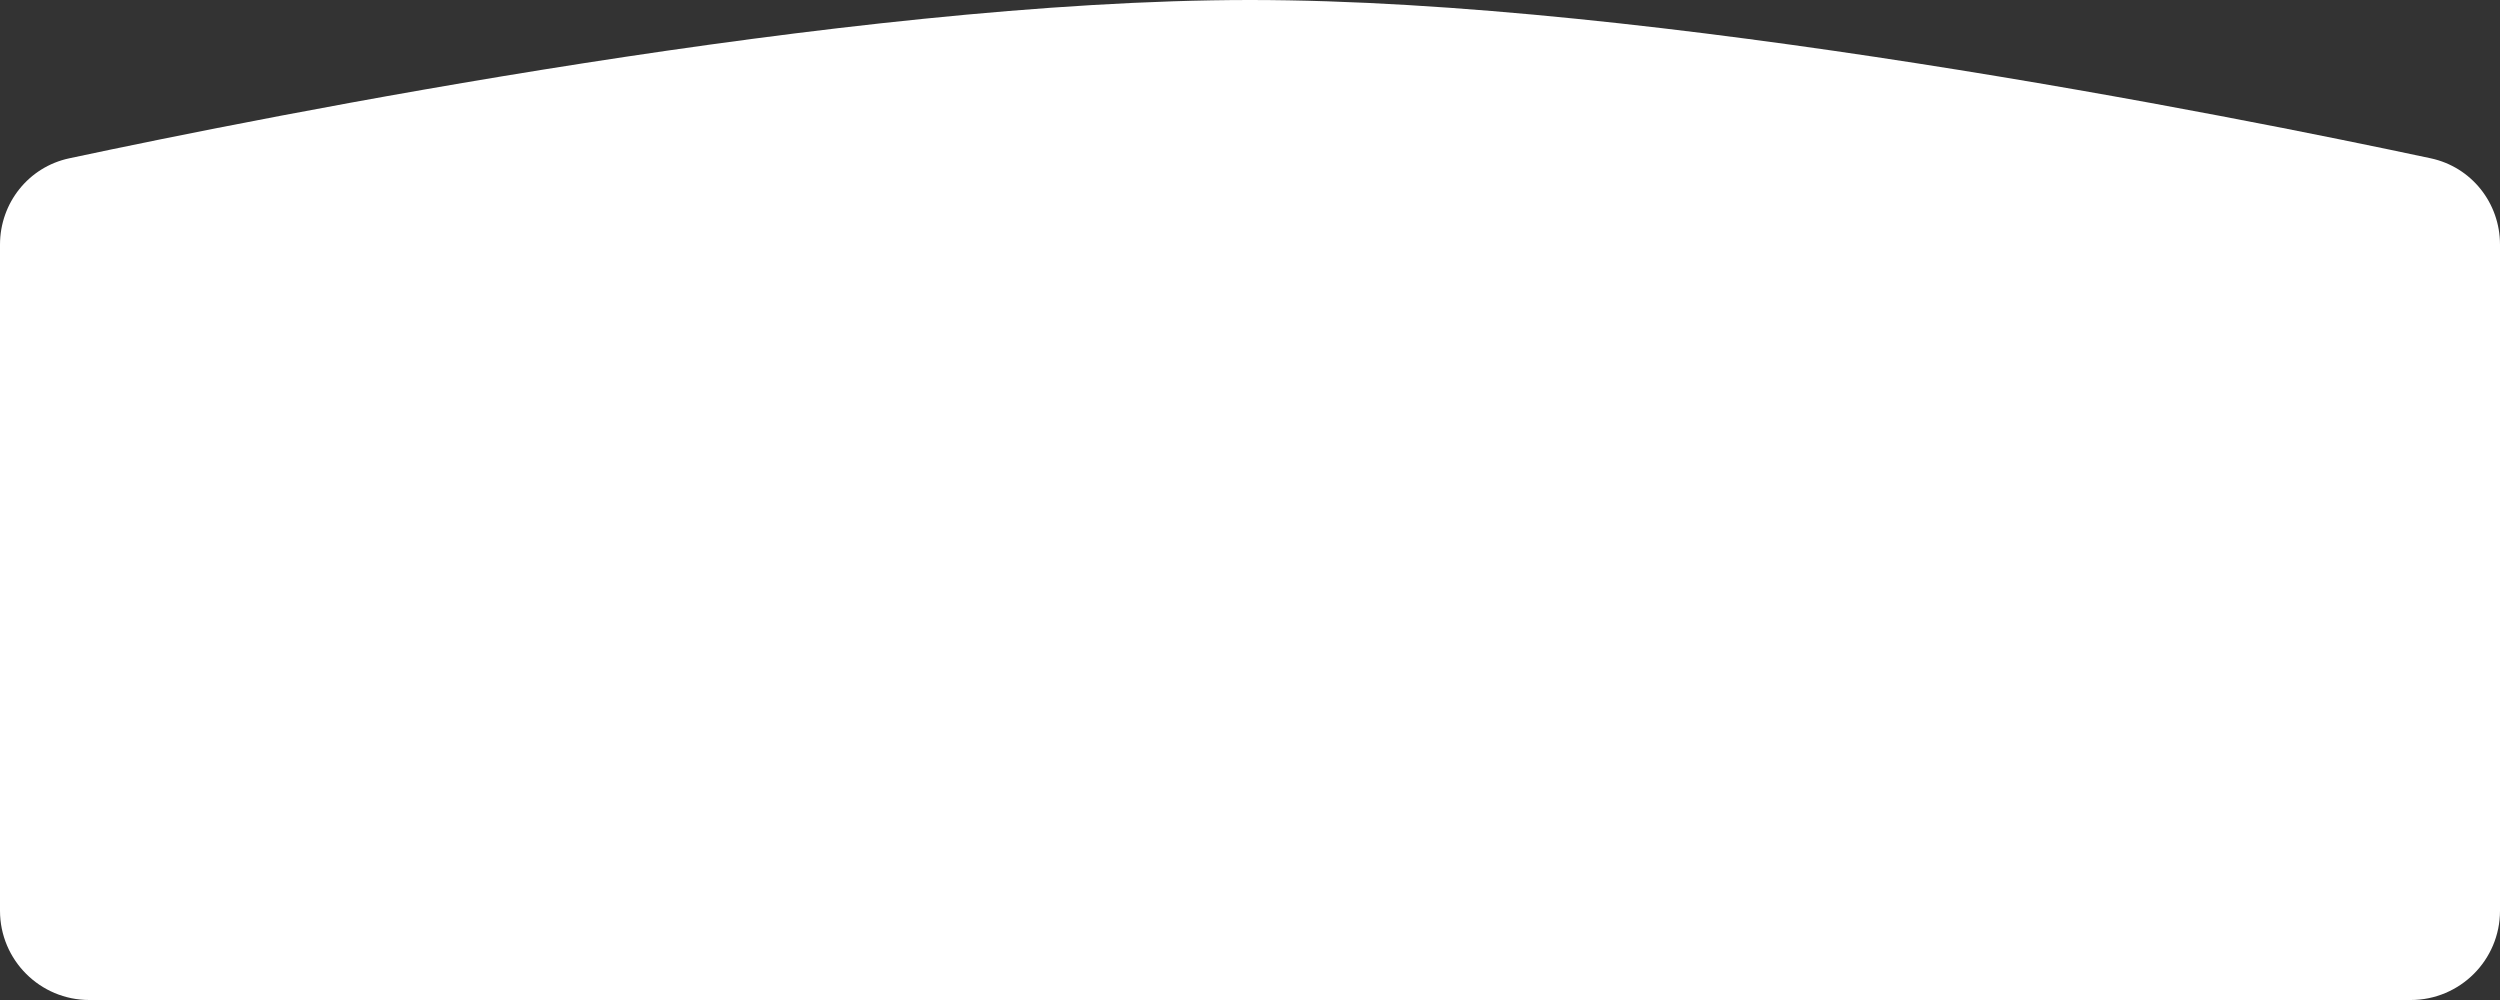 <svg width="280" height="112" viewBox="0 0 280 112" fill="none" xmlns="http://www.w3.org/2000/svg">
<rect x="0" y="0" width="280" height="112" fill="#333333" stroke="none"/>
<path d="M0 27.399C0 22.735 3.198 18.703 7.759 17.73C29.948 12.995 94.957 0 140 0C185.043 0 250.053 12.995 272.241 17.73C276.802 18.703 280 22.735 280 27.399V102C280 107.523 275.523 112 270 112H10C4.477 112 0 107.523 0 102V27.399Z" fill="white"/>
</svg>
